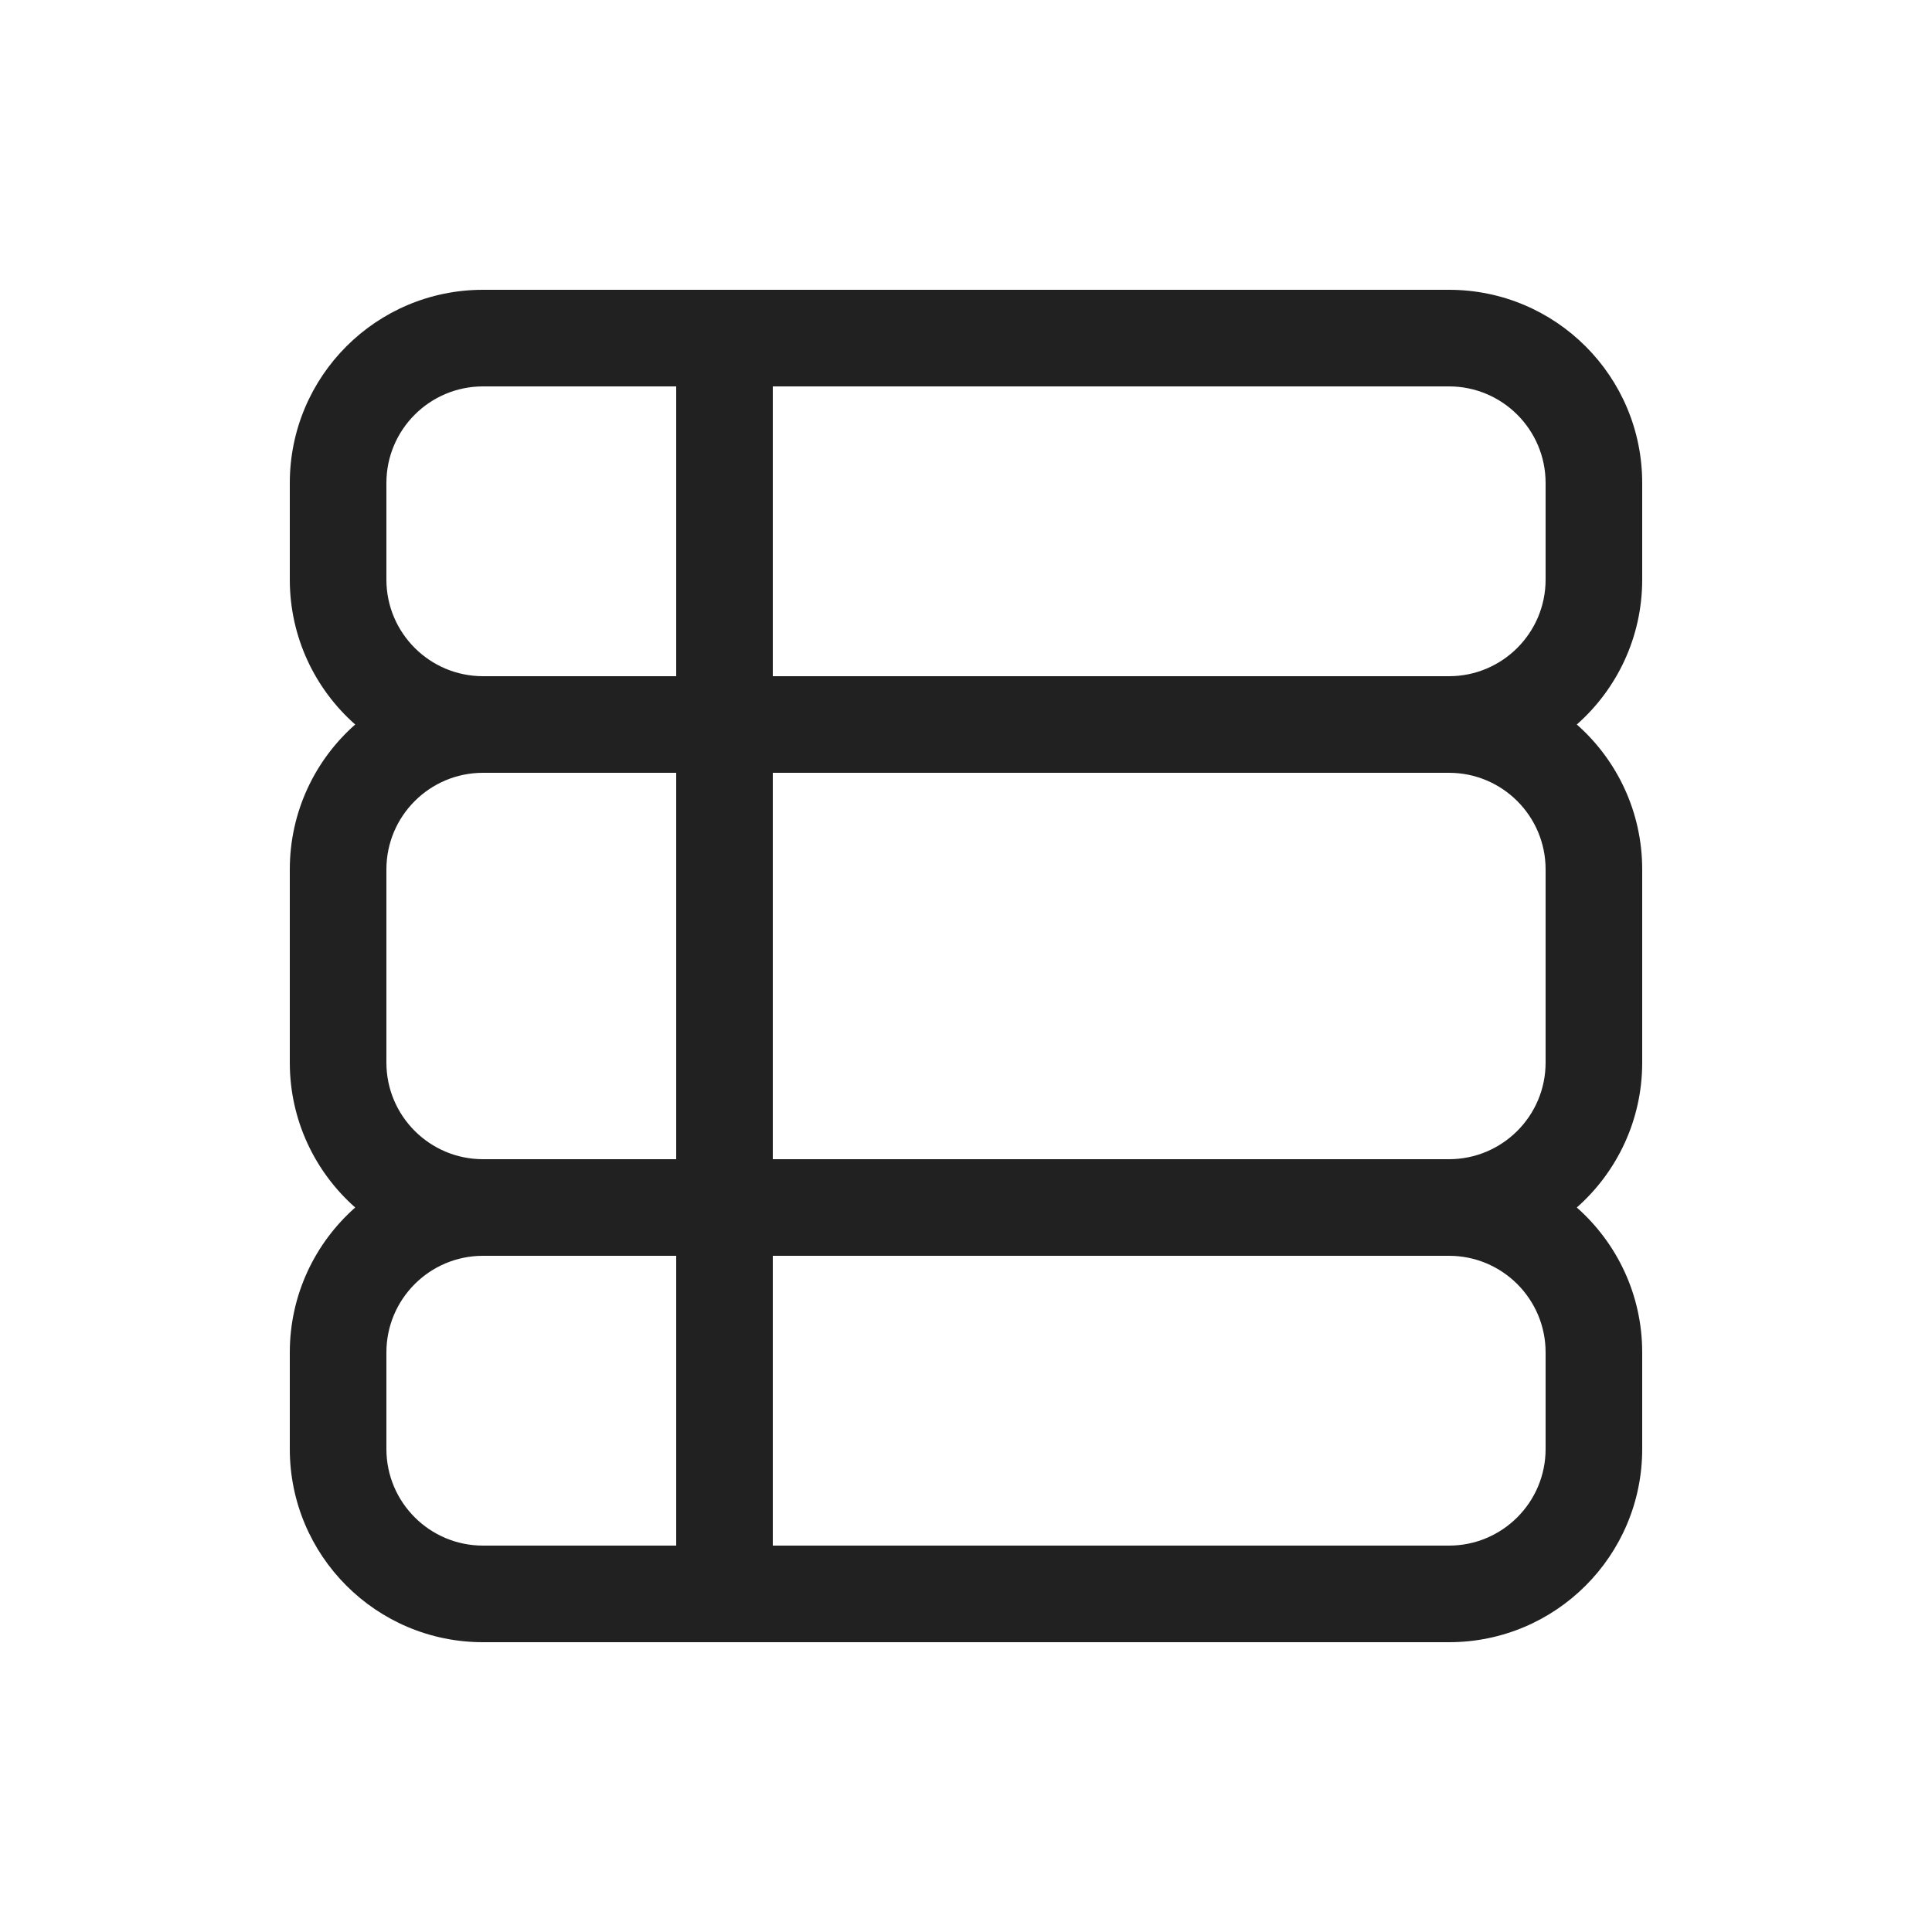 <svg width="20" height="20" viewBox="0 0 20 20" fill="none" xmlns="http://www.w3.org/2000/svg">
<path d="M5 3C3.895 3 3 3.895 3 5V6C3 6.597 3.262 7.134 3.677 7.5C3.262 7.866 3 8.403 3 9V11C3 11.597 3.262 12.133 3.677 12.5C3.262 12.867 3 13.403 3 14V15C3 16.105 3.895 17 5 17H15C16.105 17 17 16.105 17 15V14C17 13.403 16.738 12.867 16.323 12.5C16.738 12.133 17 11.597 17 11V9C17 8.403 16.738 7.866 16.323 7.5C16.738 7.134 17 6.597 17 6V5C17 3.895 16.105 3 15 3H5ZM4 14C4 13.448 4.448 13 5 13H7V16H5C4.448 16 4 15.552 4 15V14ZM8 16V13H15C15.552 13 16 13.448 16 14V15C16 15.552 15.552 16 15 16H8ZM8 12V8H15C15.552 8 16 8.448 16 9V11C16 11.552 15.552 12 15 12H8ZM7 8V12H5C4.448 12 4 11.552 4 11V9C4 8.448 4.448 8 5 8H7ZM7 7H5C4.448 7 4 6.552 4 6V5C4 4.448 4.448 4 5 4H7V7ZM8 7V4H15C15.552 4 16 4.448 16 5V6C16 6.552 15.552 7 15 7H8Z" fill="#212121"/>
</svg>
